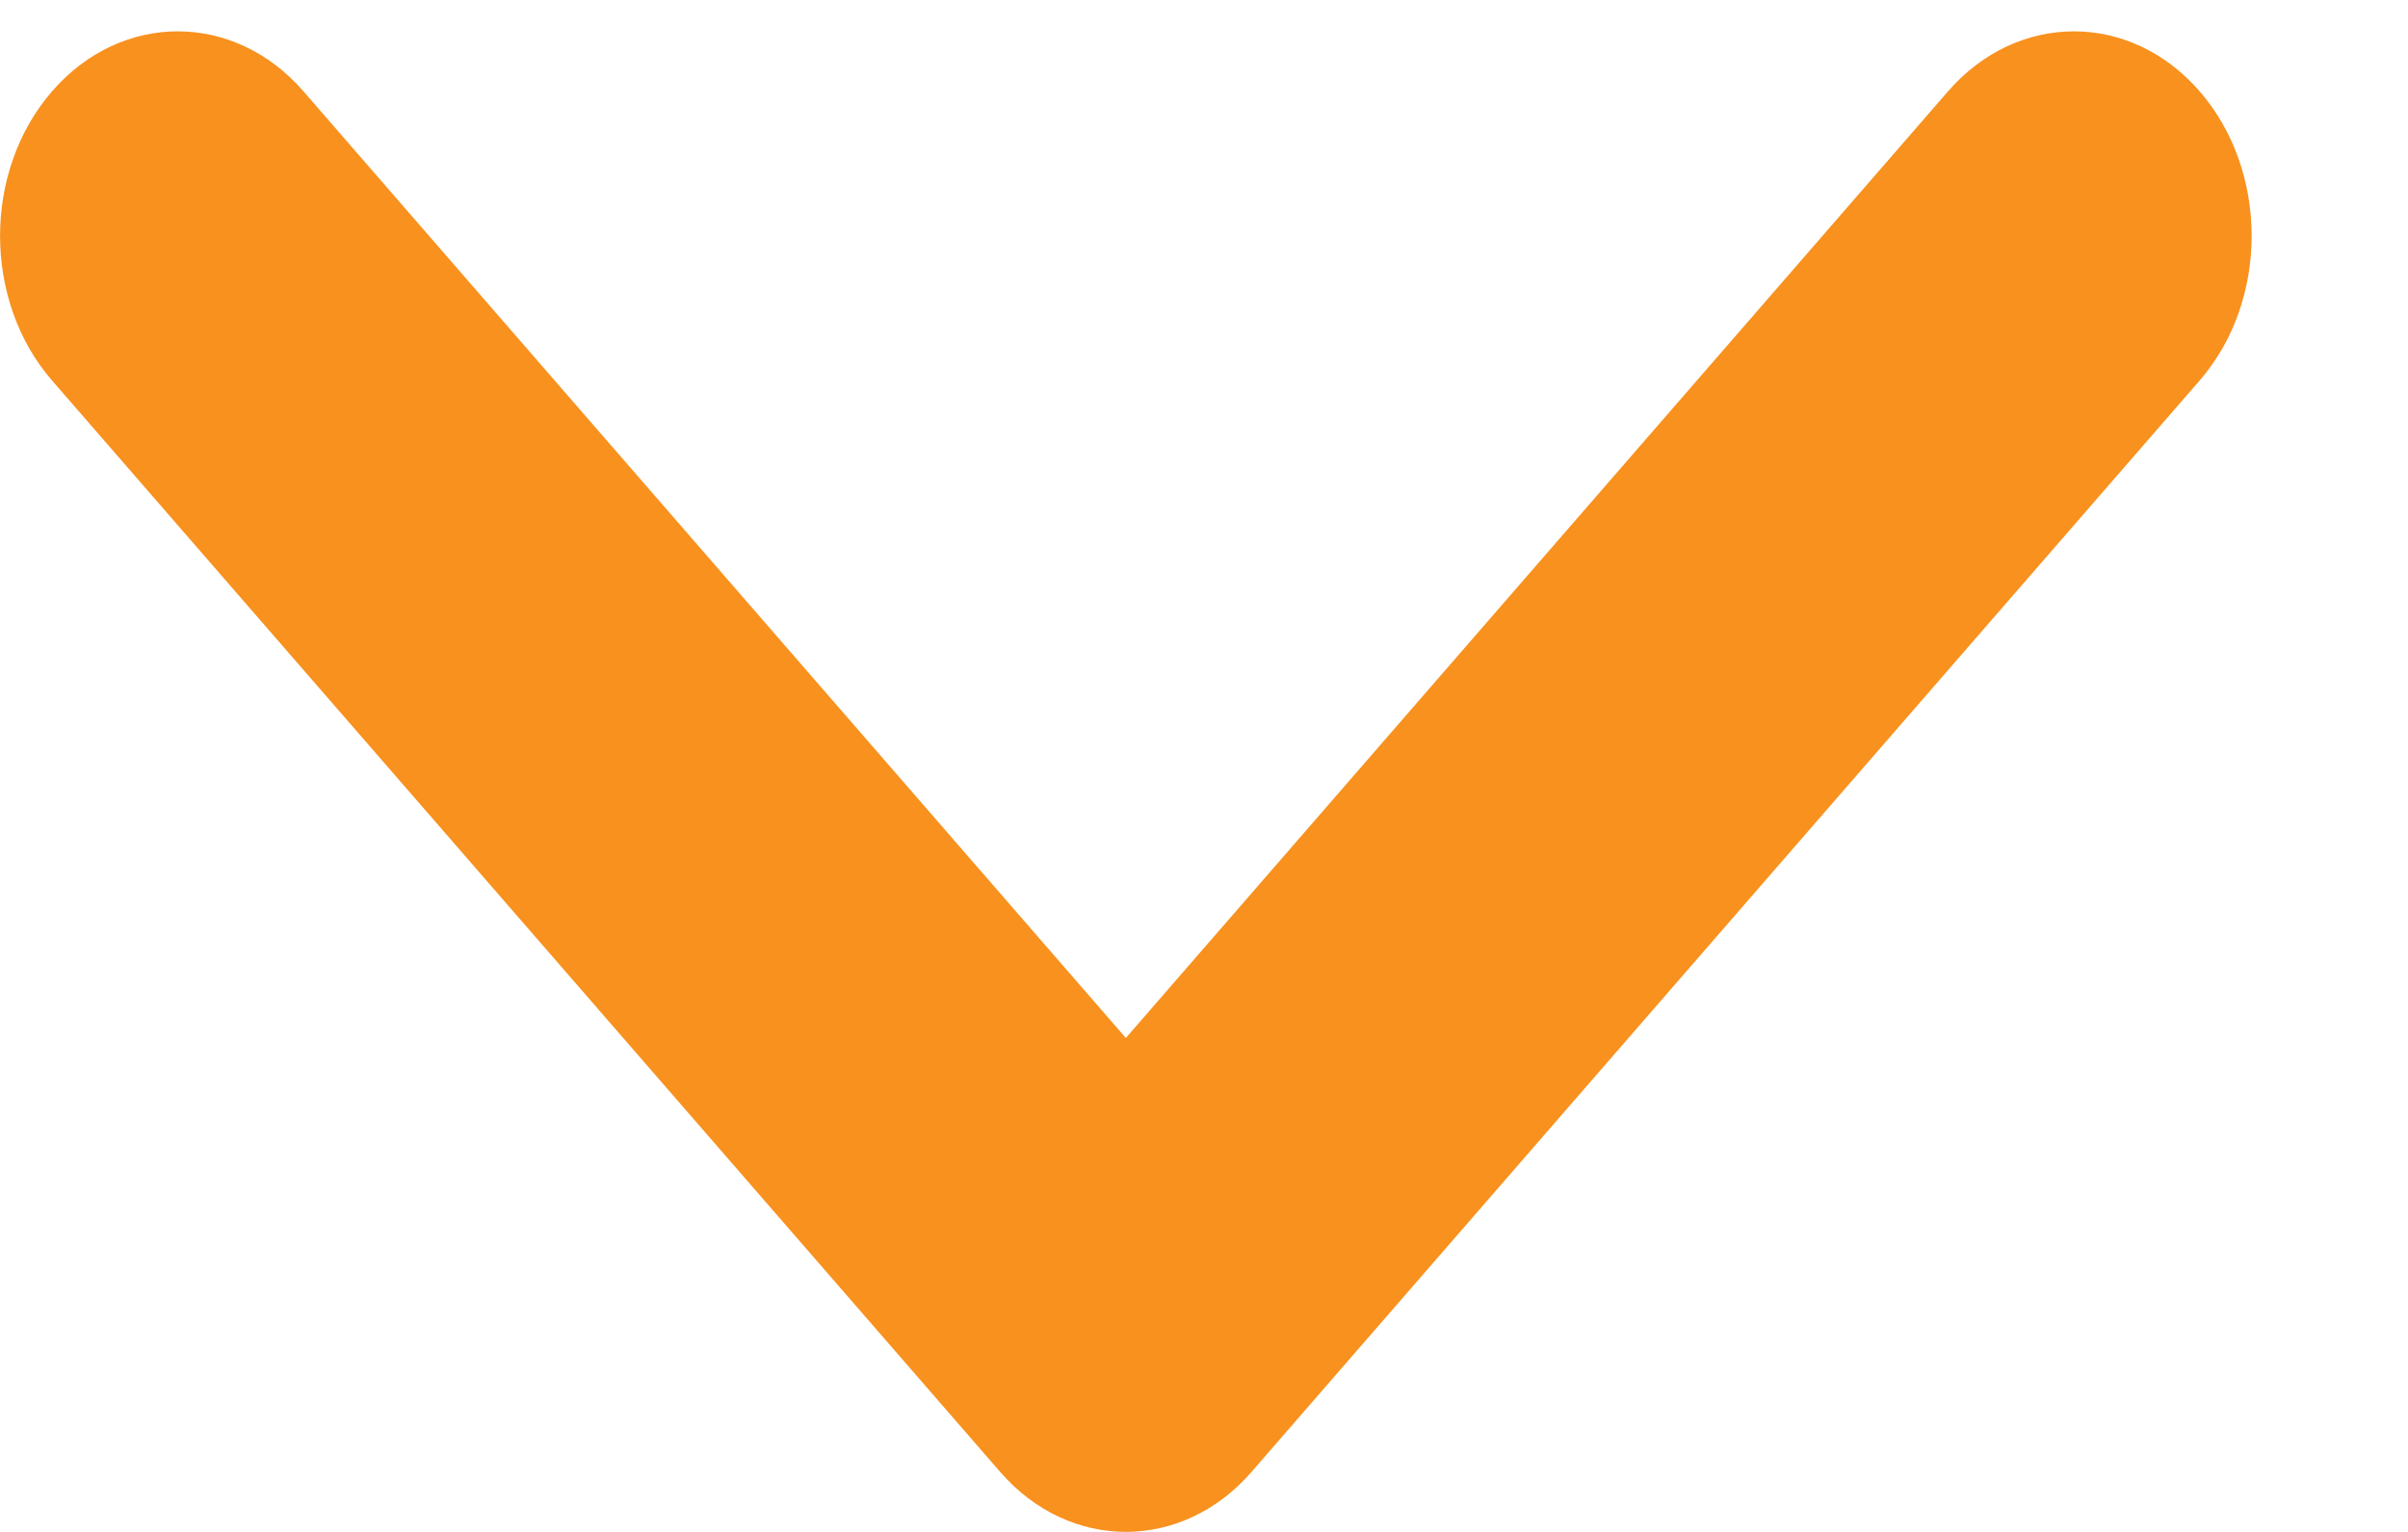 <svg width="11" height="7" viewBox="0 0 11 7" fill="none" xmlns="http://www.w3.org/2000/svg">
<path fill-rule="evenodd" clip-rule="evenodd" d="M0.238 0.417C0.555 0.052 1.069 0.052 1.386 0.417L5.143 4.743L8.899 0.417C9.217 0.052 9.731 0.052 10.048 0.417C10.365 0.782 10.365 1.374 10.048 1.739L5.717 6.726C5.4 7.091 4.886 7.091 4.569 6.726L0.238 1.739C-0.079 1.374 -0.079 0.782 0.238 0.417Z" fill="#F8911E"/>
</svg>
